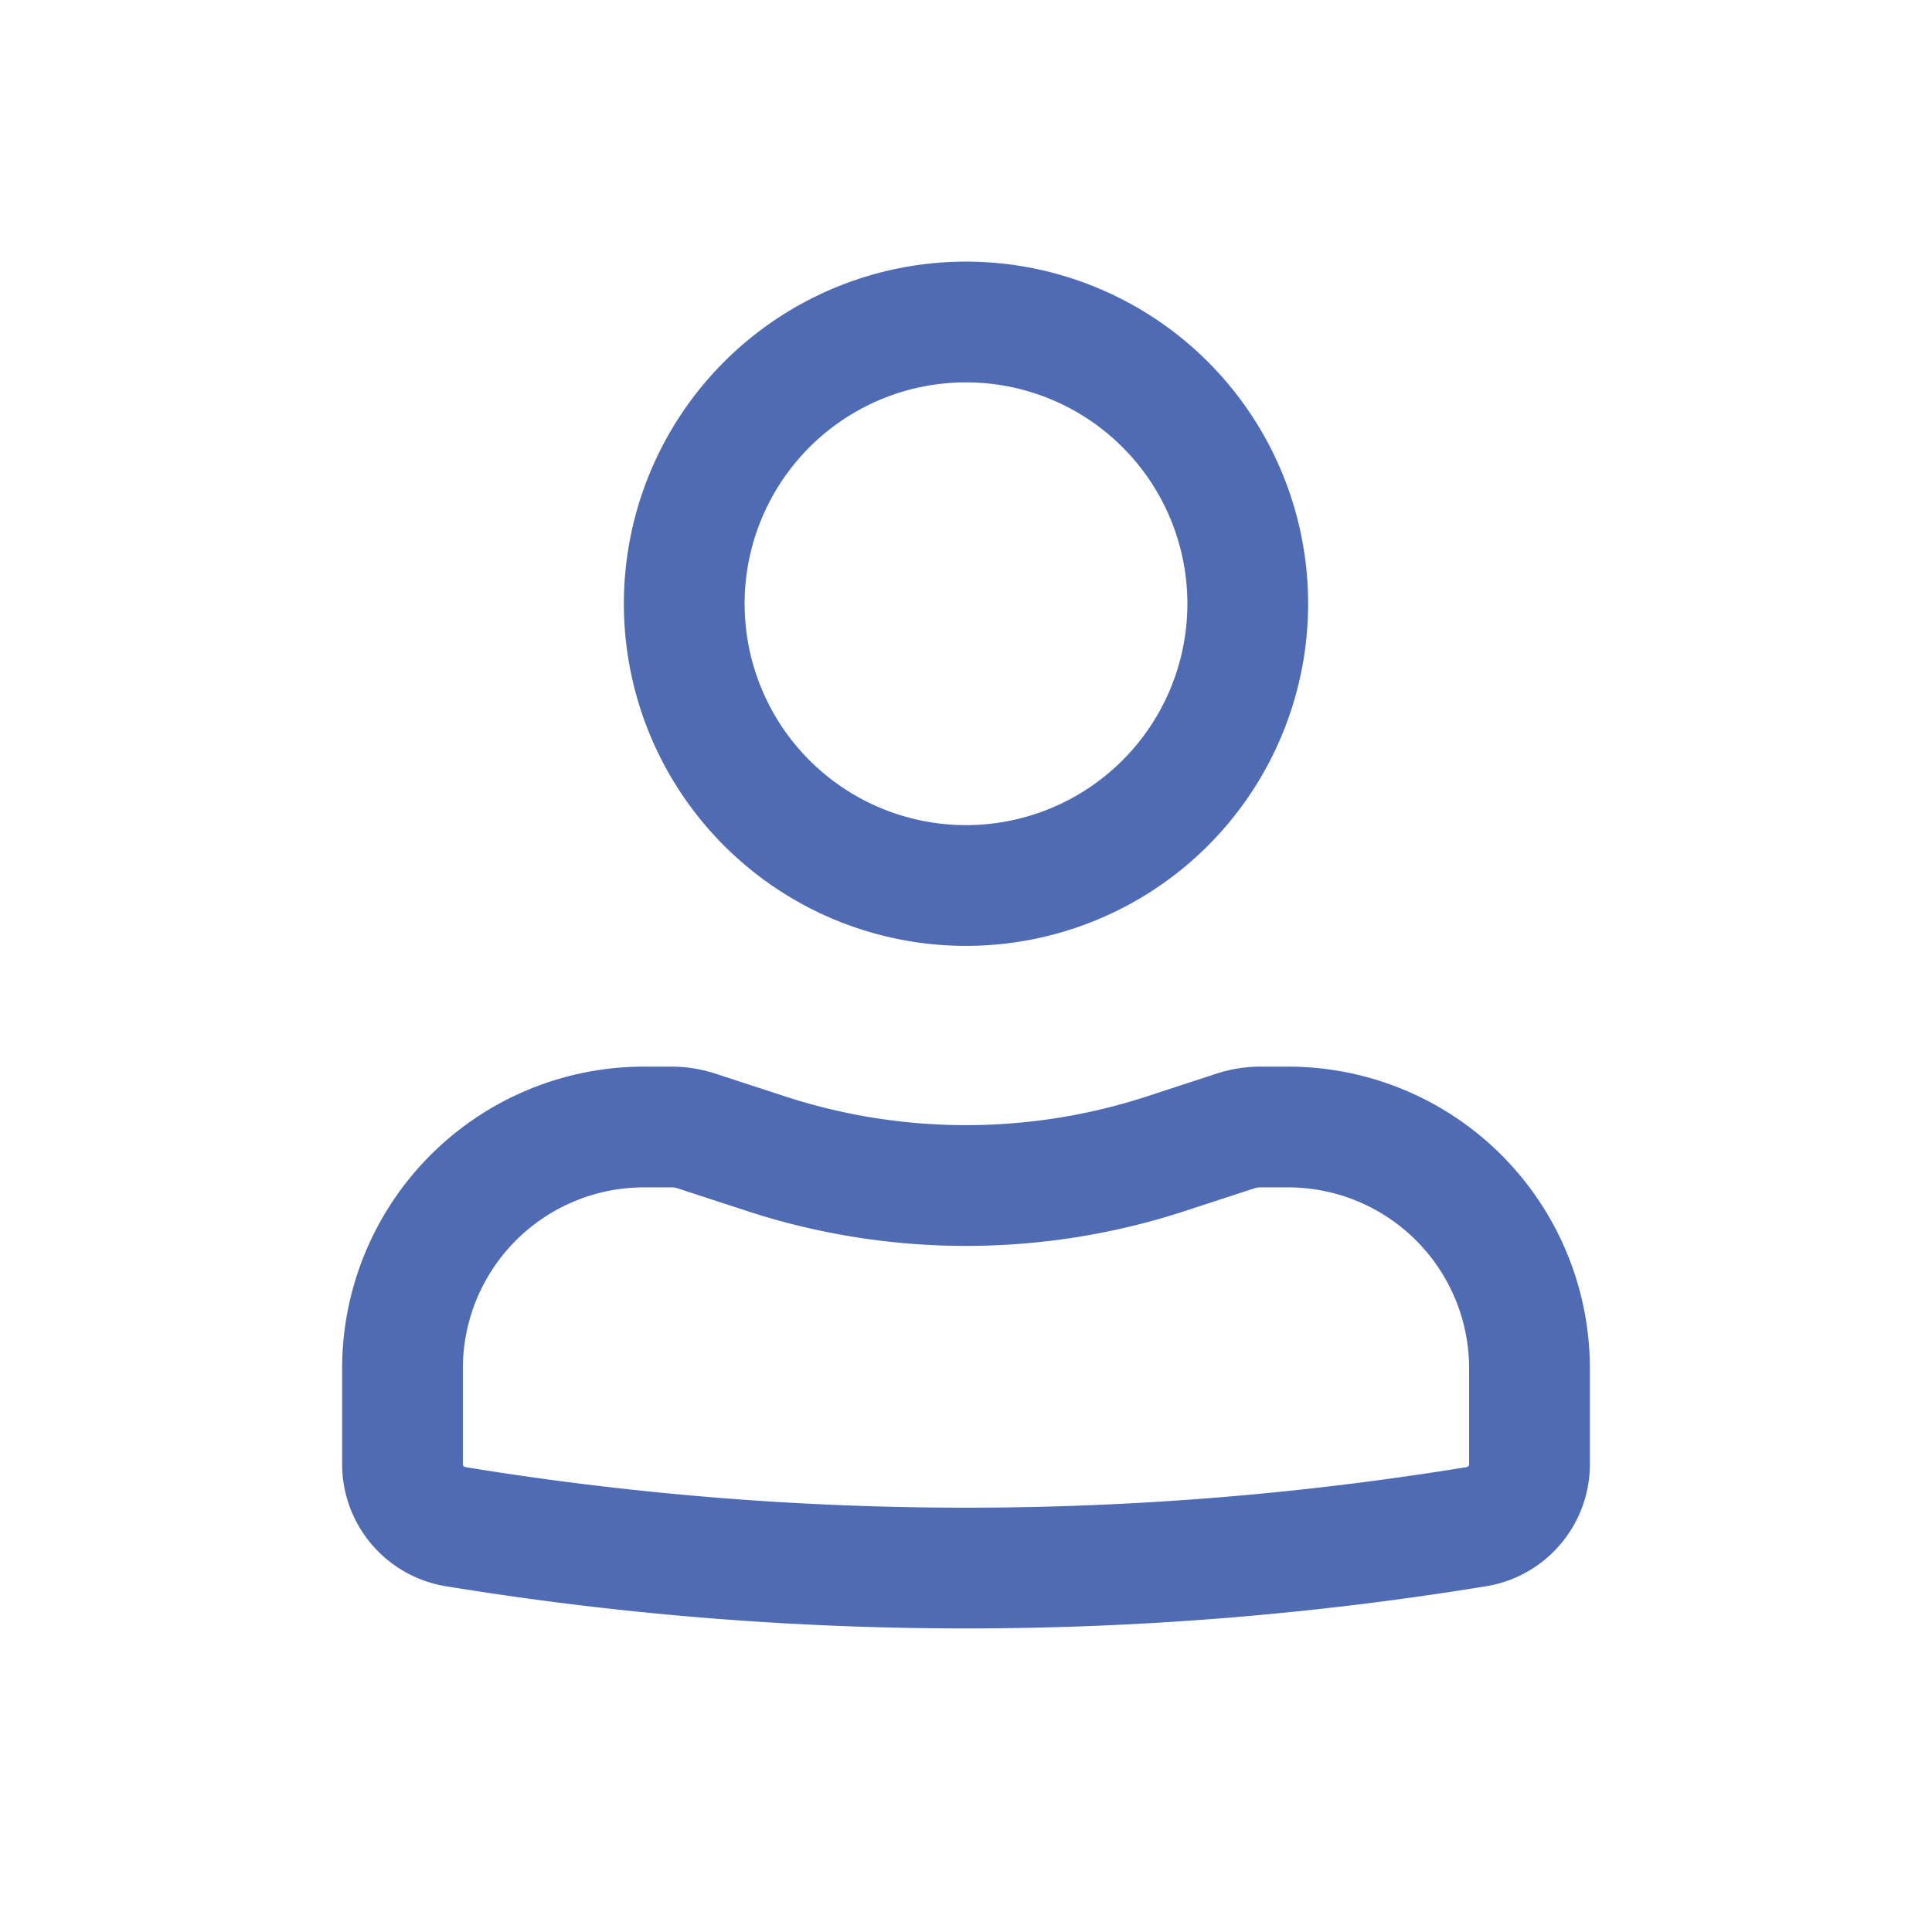 <svg width="24" height="24" fill="none" xmlns="http://www.w3.org/2000/svg"><path fill-rule="evenodd" clip-rule="evenodd" d="M7.75 7.5a4.25 4.25 0 118.5 0 4.25 4.25 0 01-8.5 0zM12 4.75a2.75 2.75 0 100 5.5 2.75 2.75 0 000-5.5zm-4 10A2.25 2.25 0 005.75 17v1.188c0 .018.013.034.031.037 4.119.672 8.32.672 12.438 0a.037.037 0 00.031-.037V17A2.25 2.25 0 0016 14.75h-.34a.253.253 0 00-.079.012l-.865.283a8.751 8.751 0 01-5.432 0l-.866-.283a.252.252 0 00-.077-.012H8zM4.25 17A3.75 3.75 0 018 13.25h.34c.185 0 .369.03.544.086l.866.283a7.251 7.251 0 004.5 0l.866-.283c.175-.057.359-.086.543-.086H16A3.75 3.75 0 0119.75 17v1.188c0 .754-.546 1.396-1.29 1.517a40.095 40.095 0 01-12.92 0 1.537 1.537 0 01-1.29-1.517V17z" fill="#4F6BB4"/></svg>
